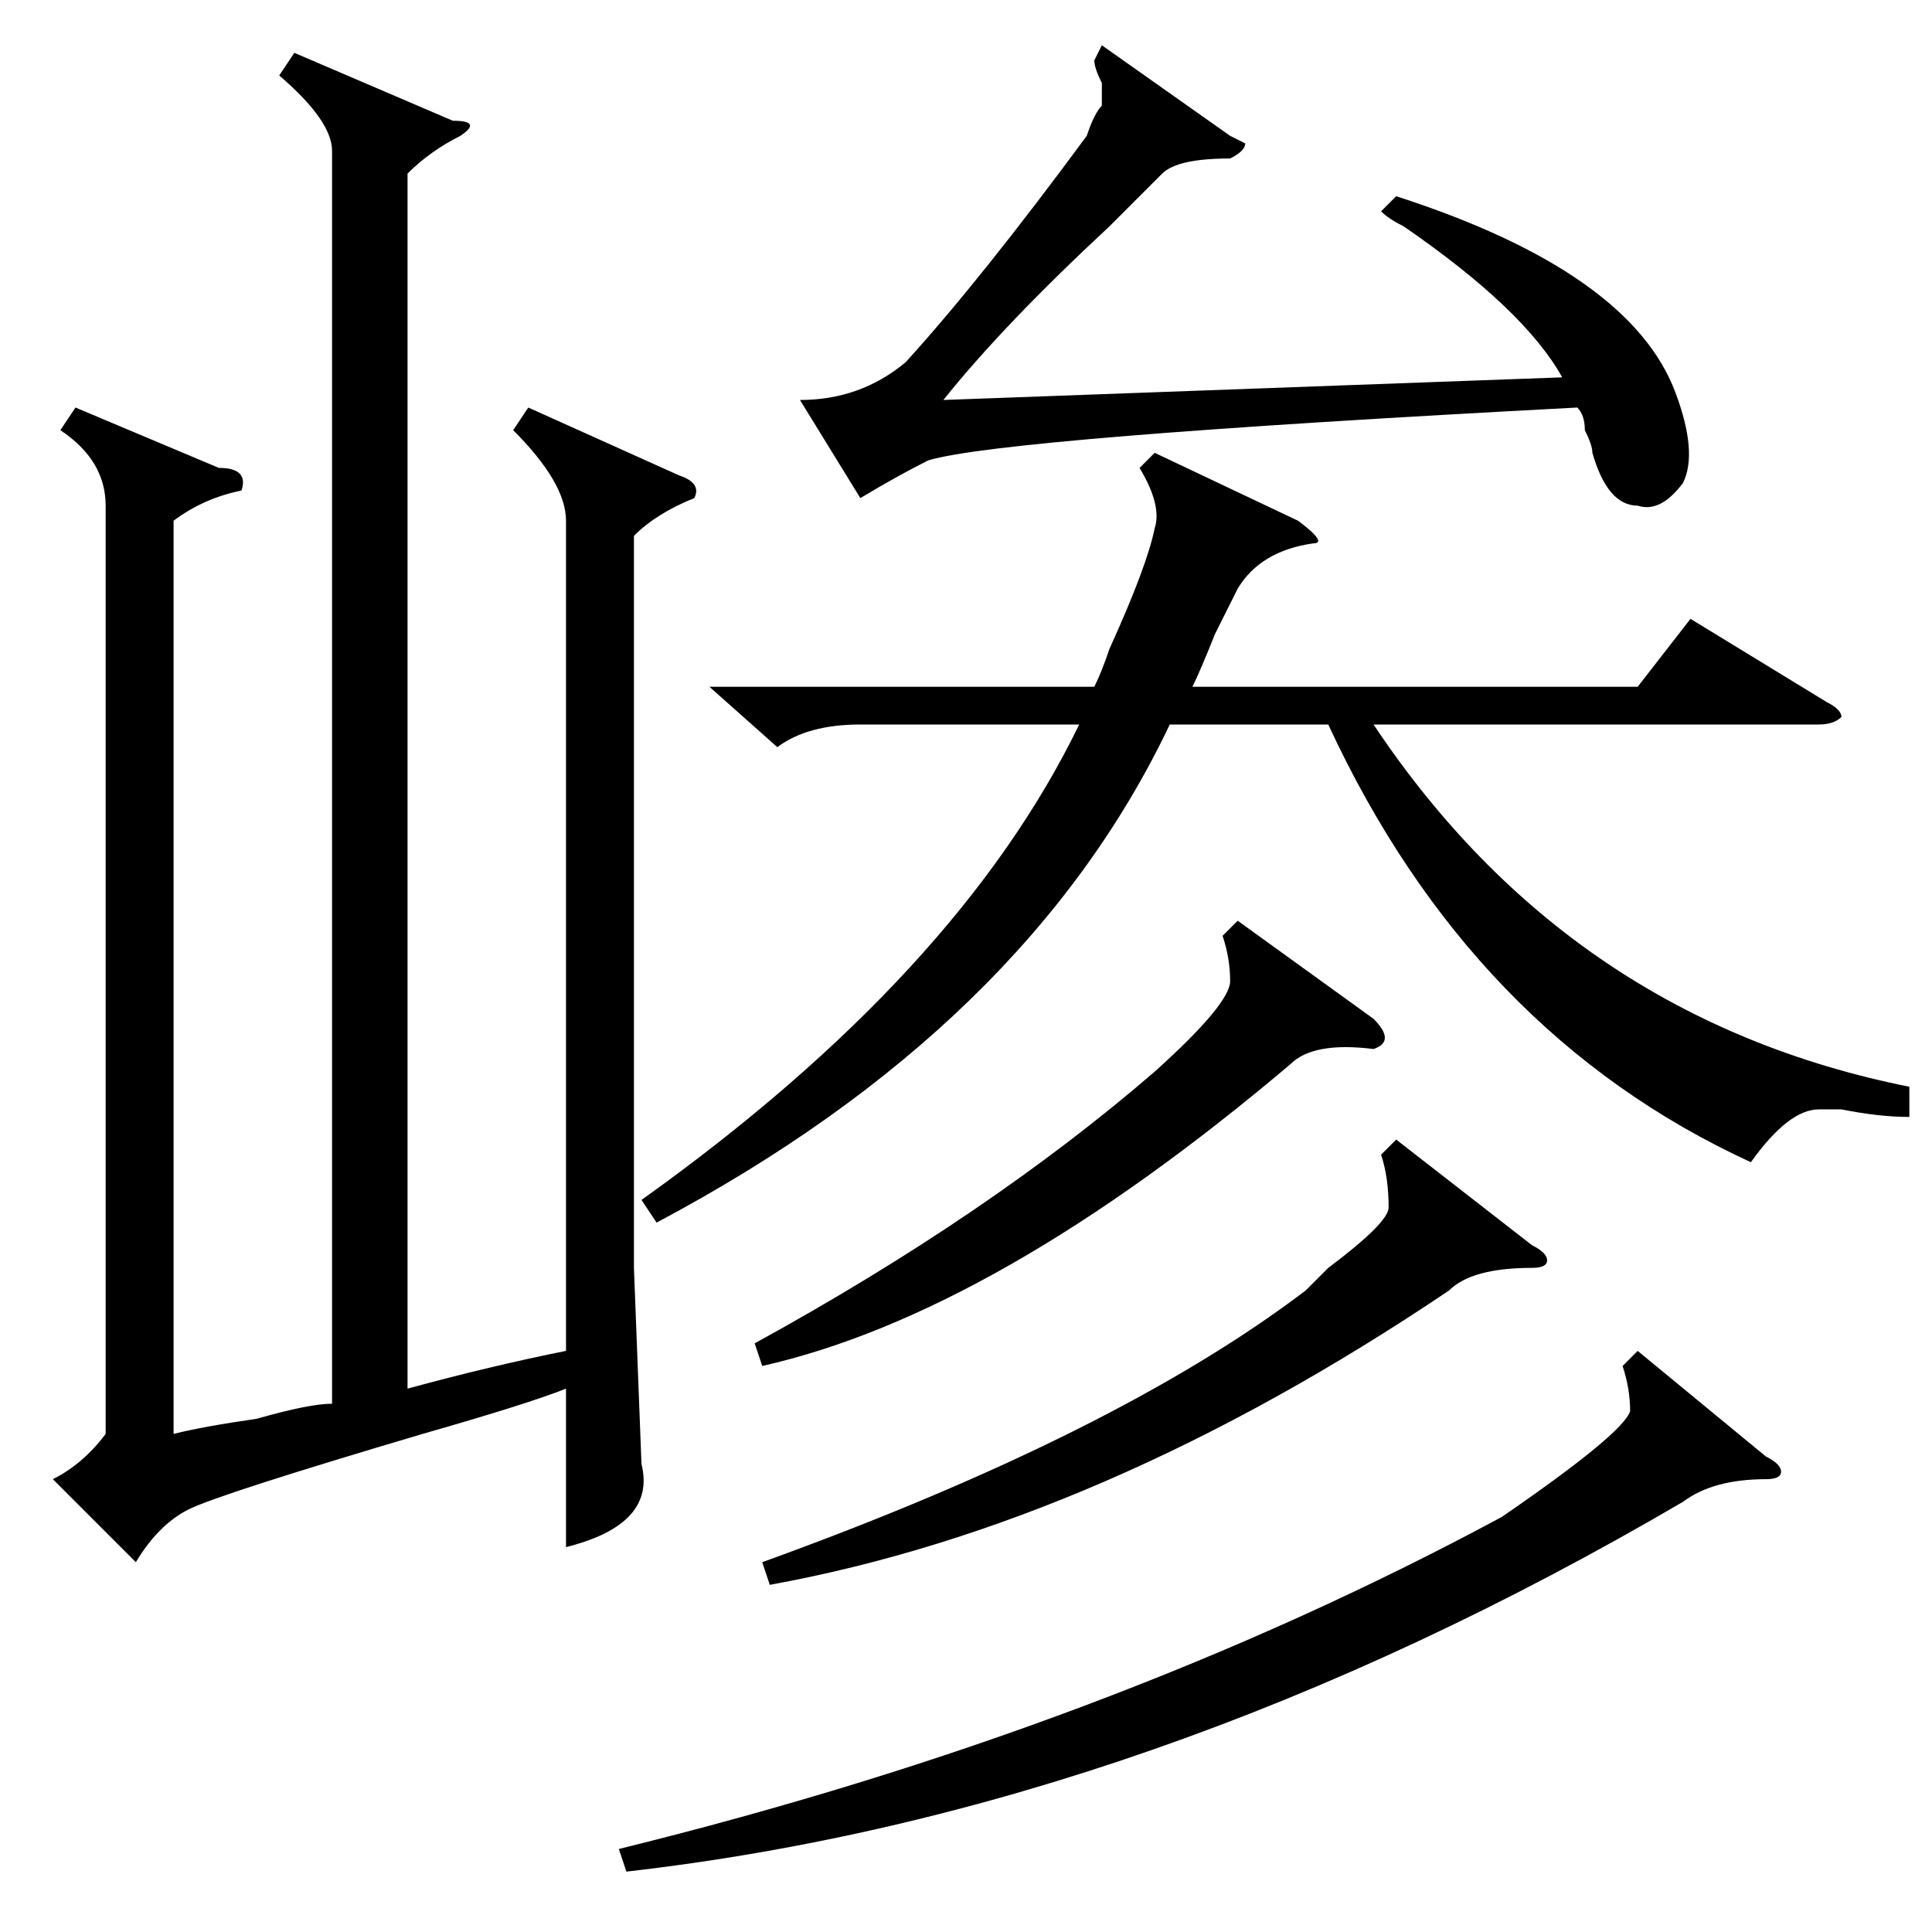<?xml version="1.0" standalone="no"?>
<!DOCTYPE svg PUBLIC "-//W3C//DTD SVG 1.1//EN" "http://www.w3.org/Graphics/SVG/1.1/DTD/svg11.dtd" >
<svg xmlns="http://www.w3.org/2000/svg" xmlns:xlink="http://www.w3.org/1999/xlink" version="1.1" viewBox="0 -52 256 256">
  <g transform="matrix(1 0 0 -1 0 204)">
   <path fill="currentColor"
d="M29 194q4 0 3 -3q-5 -1 -9 -4v-121q4 1 11 2q7 2 10 2v166q0 4 -7 10l2 3l21 -9q4 0 1 -2q-4 -2 -7 -5v-161q11 3 21 5v110q0 5 -7 12l2 3l20 -9q3 -1 2 -3q-5 -2 -8 -5v-97l1 -26q2 -8 -10 -11v21q-5 -2 -19 -6q-27 -8 -31 -10t-7 -7l-11 11q4 2 7 6v123q0 6 -6 10l2 3z
M153 196l19 -9q4 -3 2 -3q-7 -1 -10 -6l-3 -6q-2 -5 -3 -7h59l7 9l18 -11q2 -1 2 -2q-1 -1 -3 -1h-59q26 -39 71 -48v-4q-4 0 -9 1h-3q-4 0 -9 -7q-37 17 -56 58h-21q-19 -40 -68 -66l-2 3q42 30 58 63h-29q-7 0 -11 -3l-9 8h51q1 2 2 5q5 11 6 16q1 3 -2 8zM125 203l82 3
q-5 9 -21 20q-2 1 -3 2l2 2q31 -10 37 -26q3 -8 1 -12q-3 -4 -6 -3q-4 0 -6 7q0 1 -1 3q0 2 -1 3q-76 -4 -86 -7q-4 -2 -9 -5l-8 13q8 0 14 5q10 11 24 30q1 3 2 4v3q-1 2 -1 3l1 2l17 -12l2 -1q0 -1 -2 -2q-7 0 -9 -2l-7 -7q-14 -13 -22 -23zM217 77l17 -14q2 -1 2 -2
t-2 -1q-7 0 -11 -3q-70 -41 -140 -49l-1 3q65 16 117 44q16 11 17 14q0 3 -1 6zM185 105l18 -14q2 -1 2 -2t-2 -1q-8 0 -11 -3q-46 -31 -90 -39l-1 3q47 17 72 36l3 3q8 6 8 8q0 4 -1 7zM164 134l18 -13q3 -3 0 -4q-8 1 -11 -2q-39 -33 -70 -40l-1 3q31 17 53 36q10 9 10 12
t-1 6z" />
  </g>

</svg>
